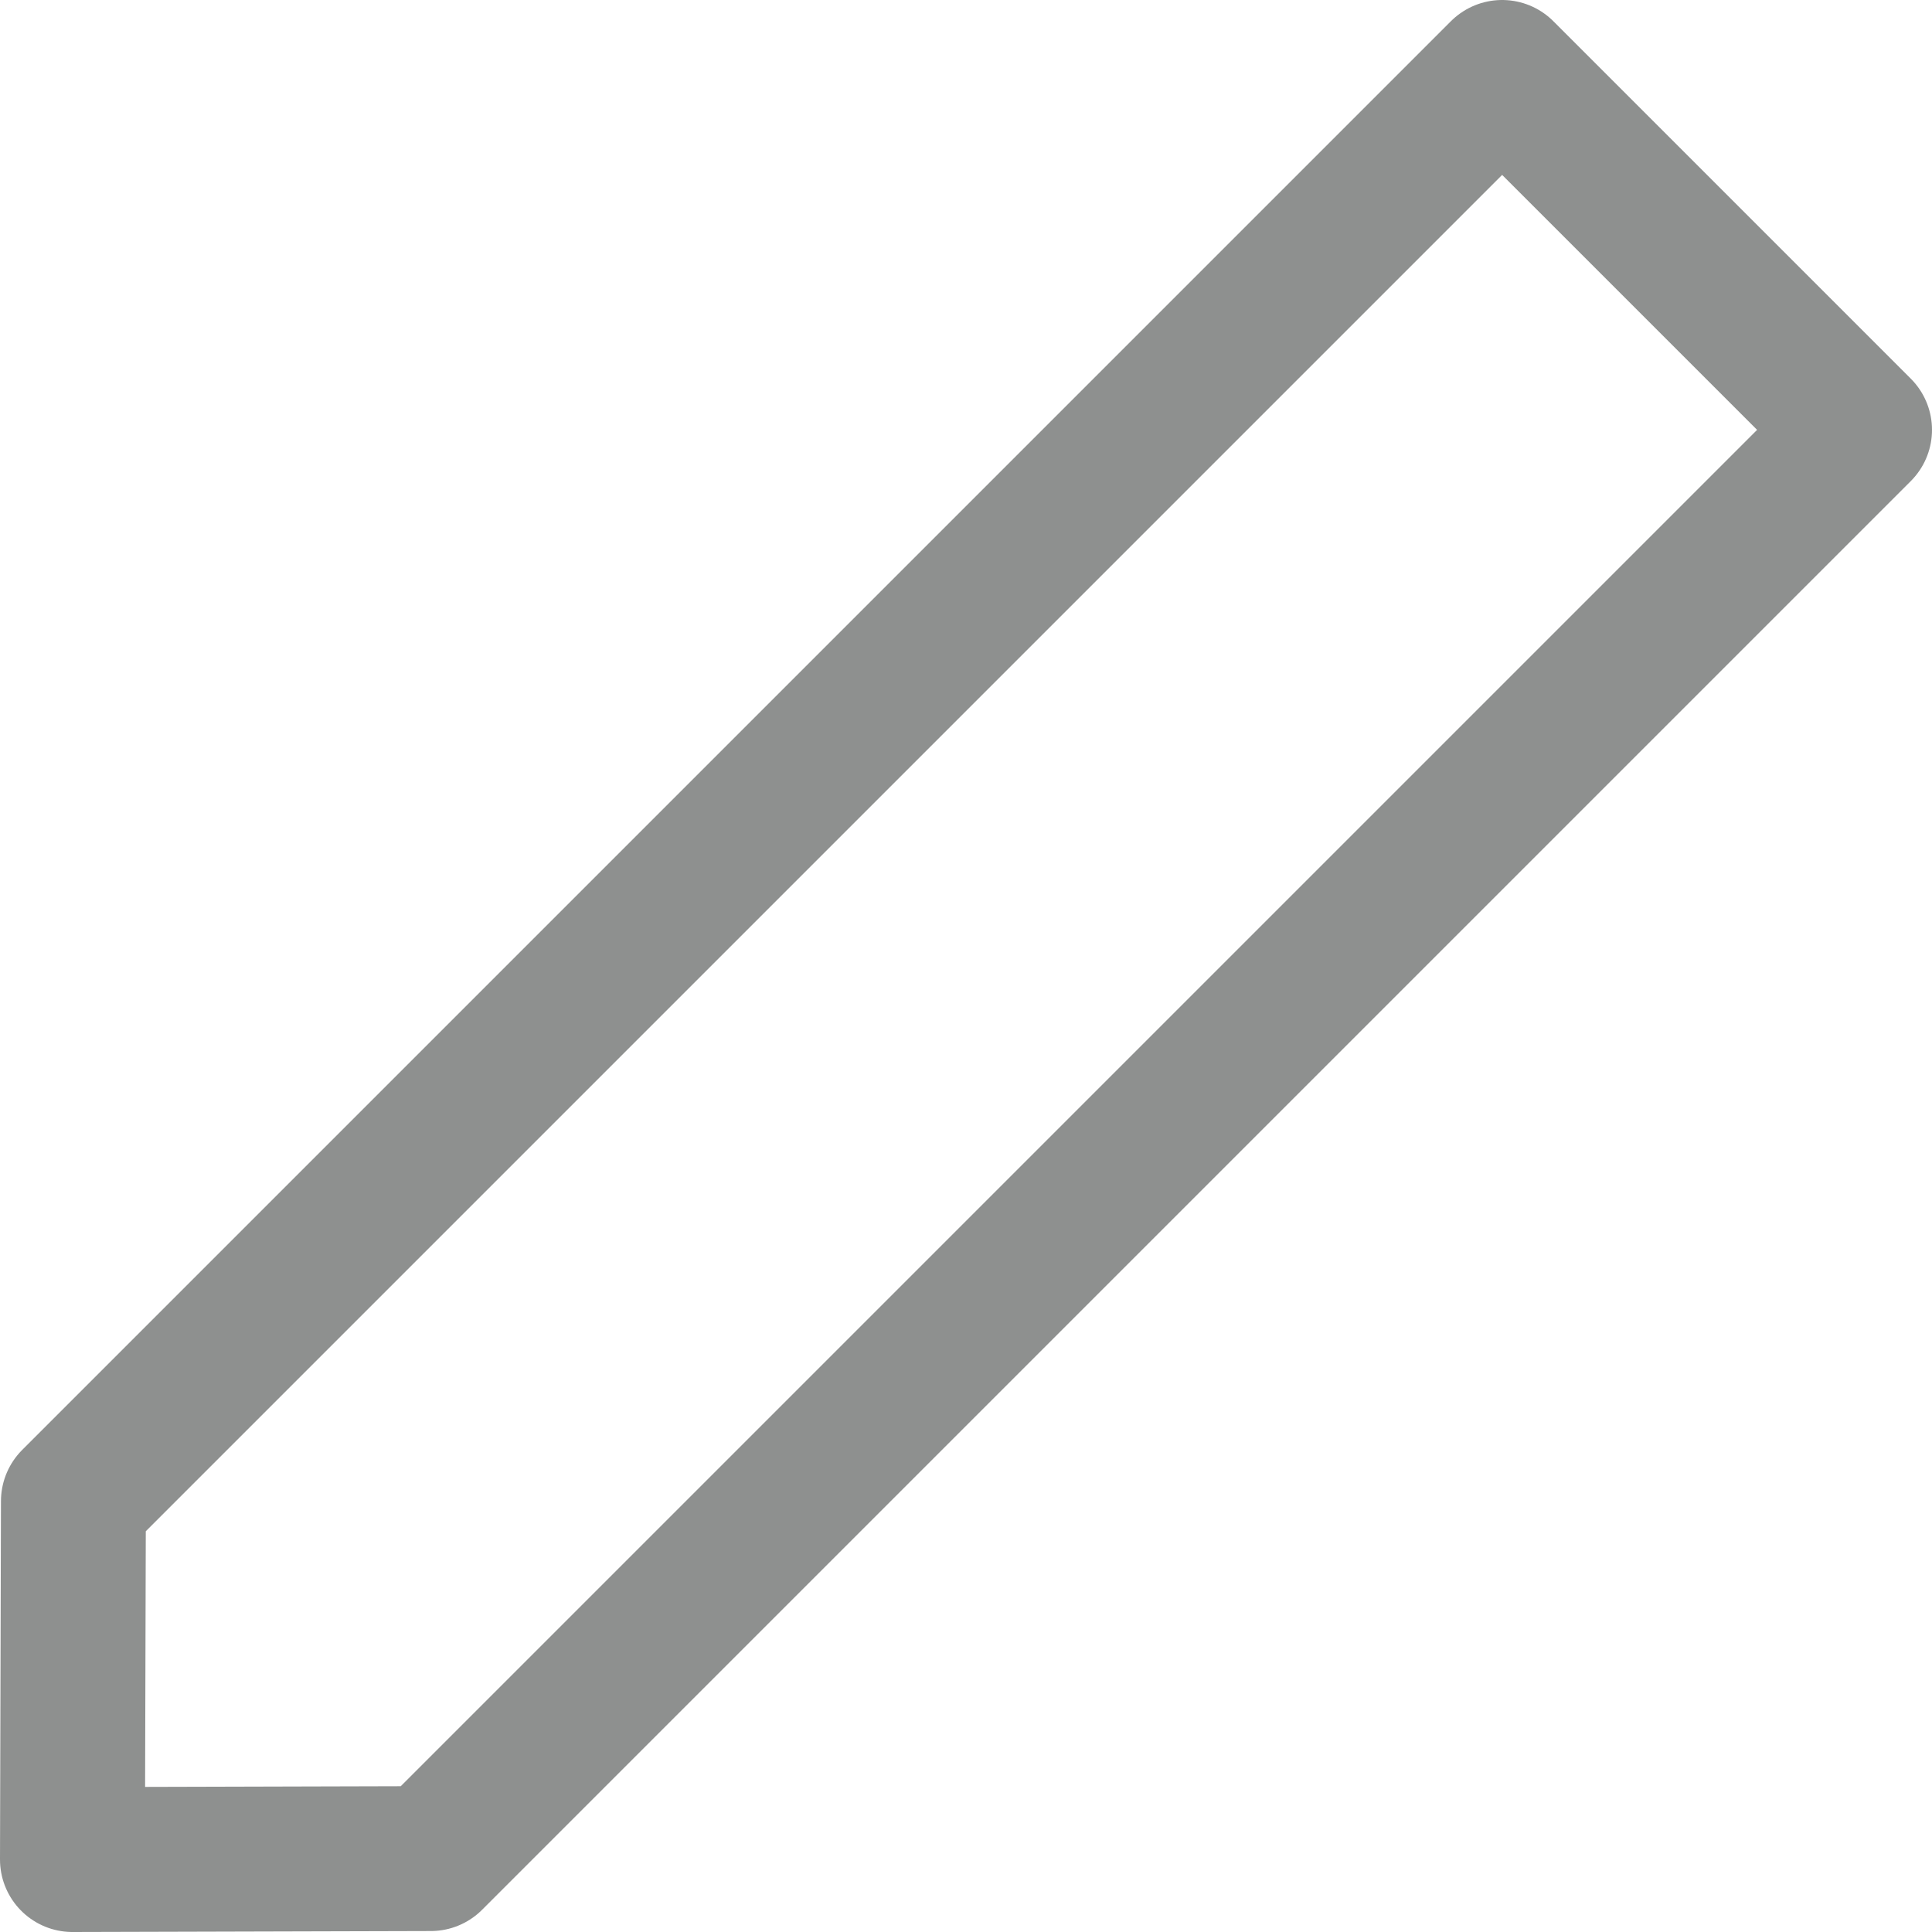 <svg width="20" height="20" viewBox="0 0 20 20" fill="none" xmlns="http://www.w3.org/2000/svg">
<path d="M4.46 19.24L19.25 4.45L15.55 0.75L0.76 15.54L0.75 19.25L4.46 19.24Z" stroke="#8E908F" stroke-width="1.5" stroke-linecap="round" stroke-linejoin="round"/>
</svg>
